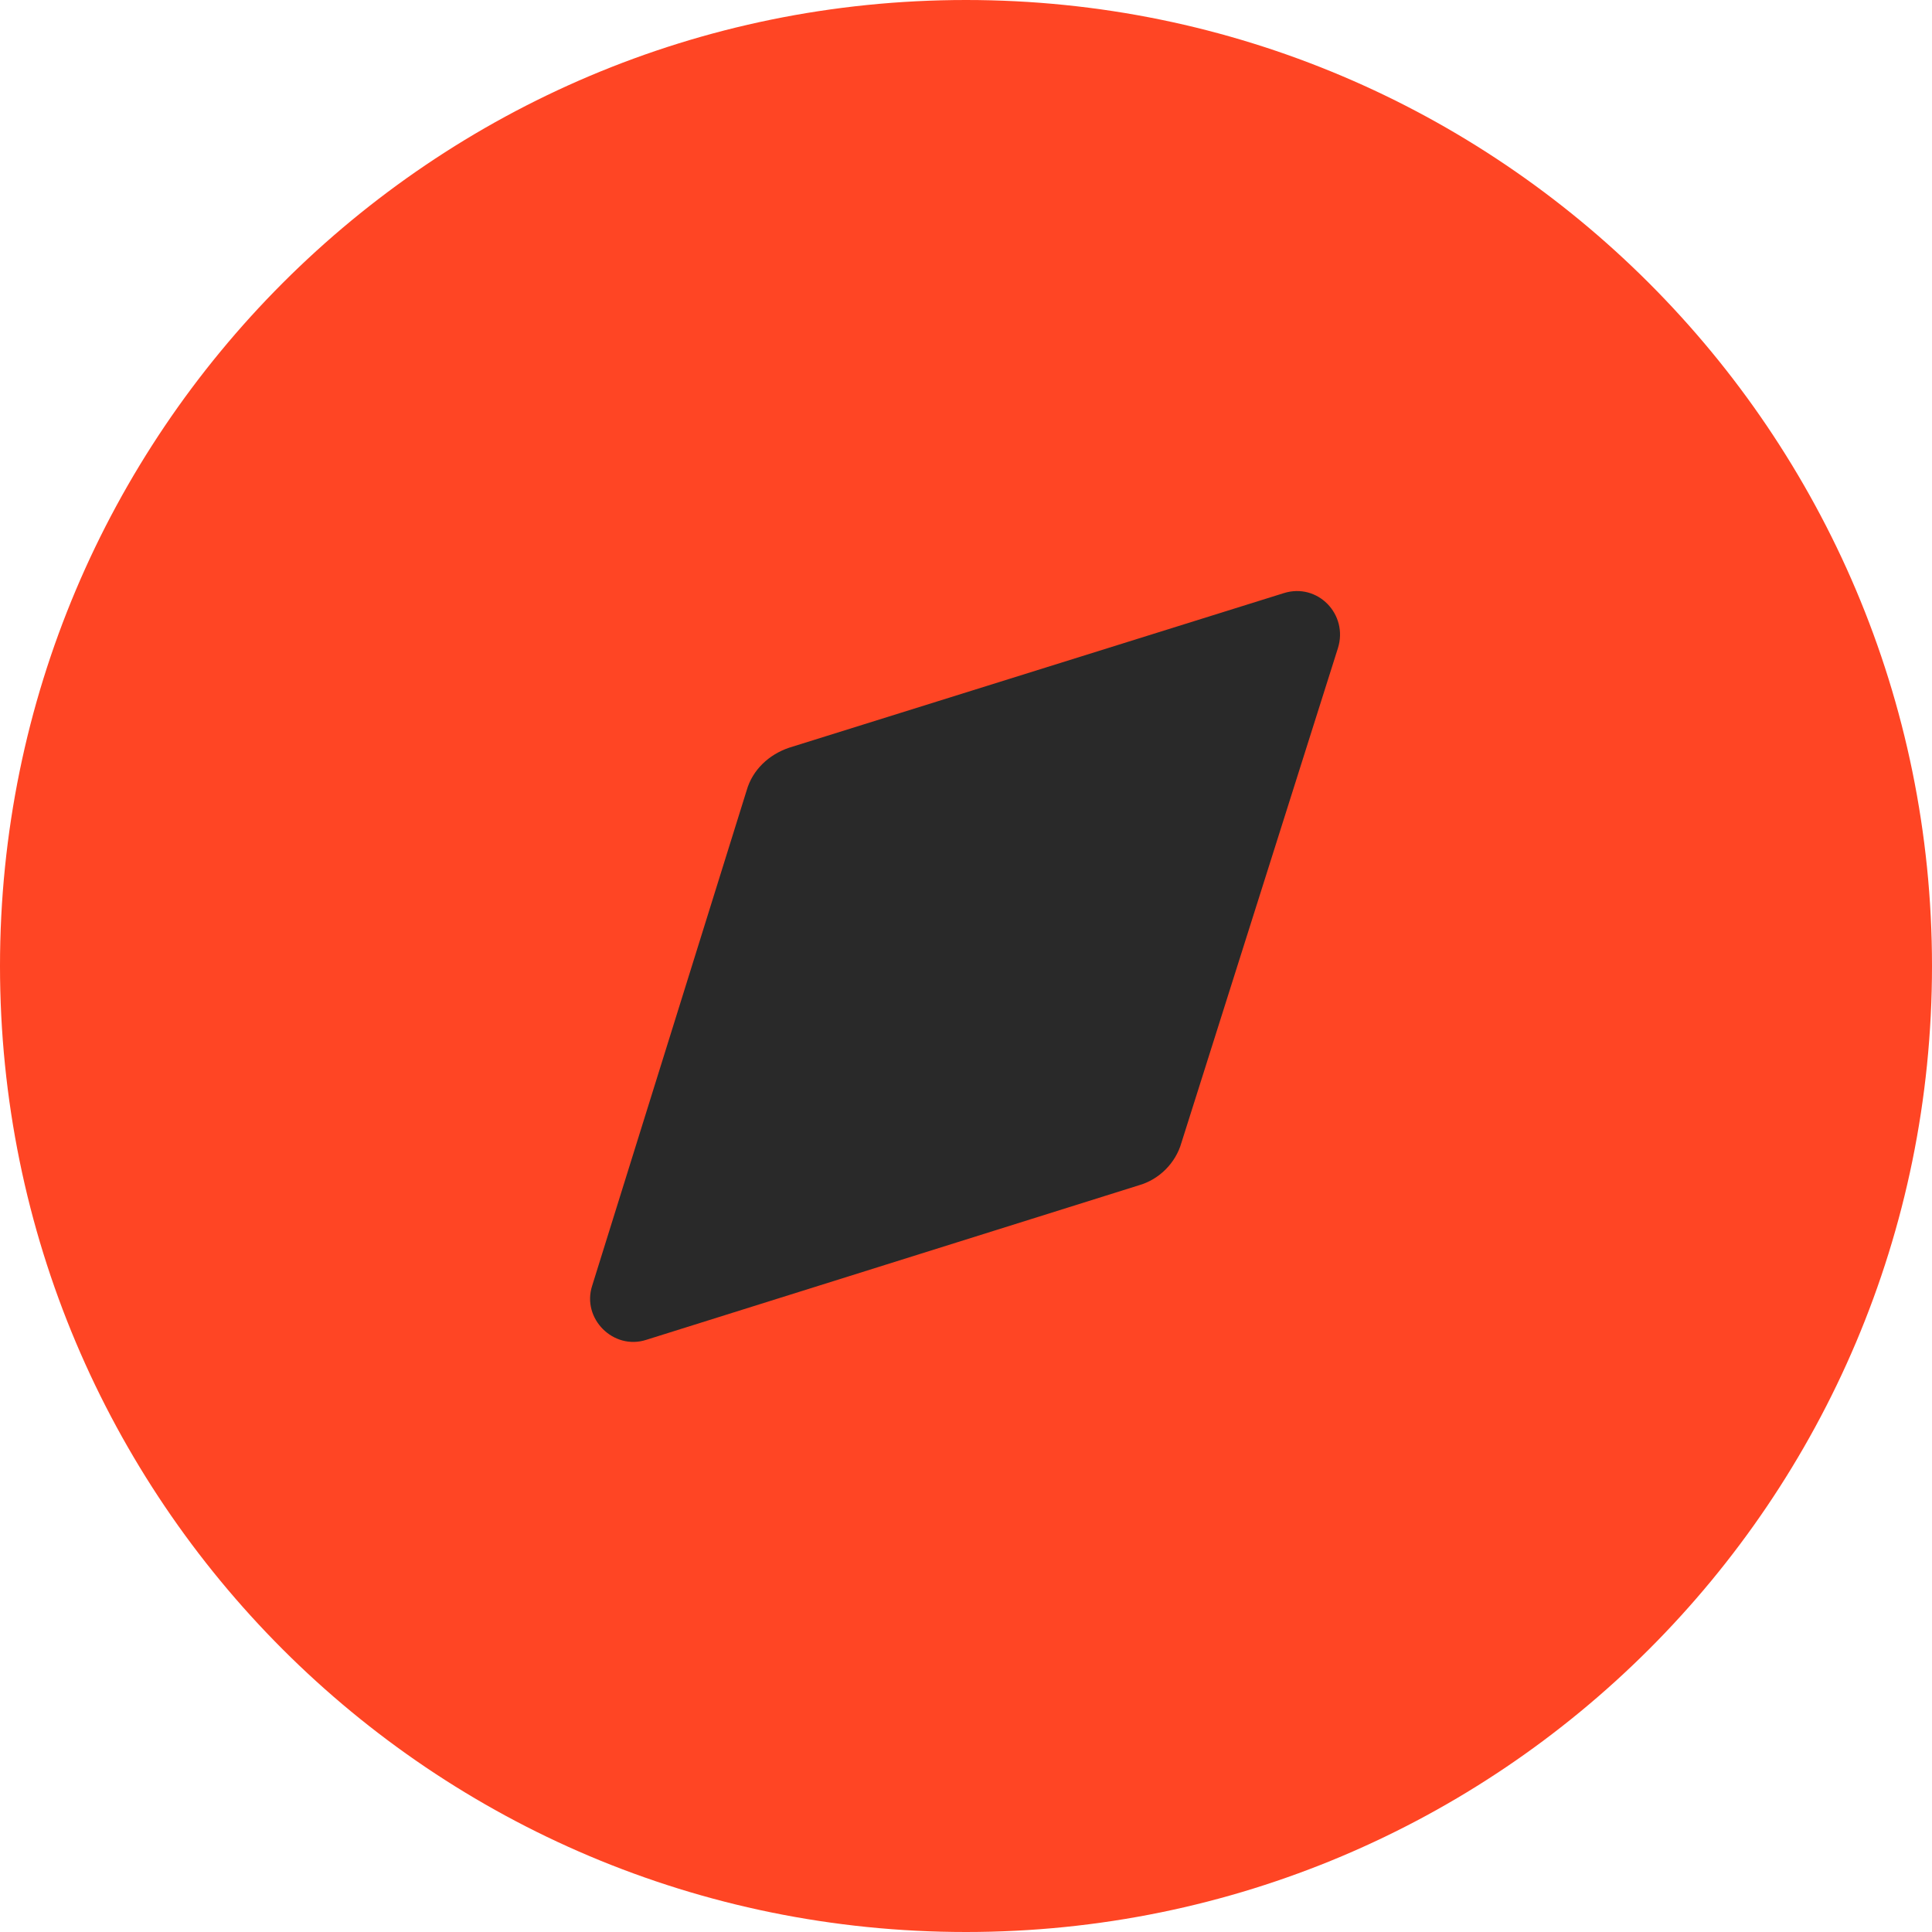 <svg width="128" height="128" viewBox="0 0 128 128" fill="none" xmlns="http://www.w3.org/2000/svg">
<g id="Logo-Black-White-128">
<circle id="Ellipse 236" cx="64" cy="64" r="39" fill="#292929"/>
<path id="Vector" d="M64 0C99.328 0 128 28.672 128 64C128 99.392 99.328 128 64 128C28.608 128 0 99.392 0 64C0 28.672 28.608 0 64 0ZM88.64 42.944C89.344 40.704 87.296 38.592 85.056 39.296L52.288 49.536C50.944 49.984 49.856 51.008 49.472 52.352L39.232 85.184C38.528 87.36 40.64 89.472 42.816 88.768L75.456 78.528C76.8 78.144 77.888 77.056 78.272 75.712L88.64 42.944Z" fill="#FF4524"/>
</g>
</svg>
